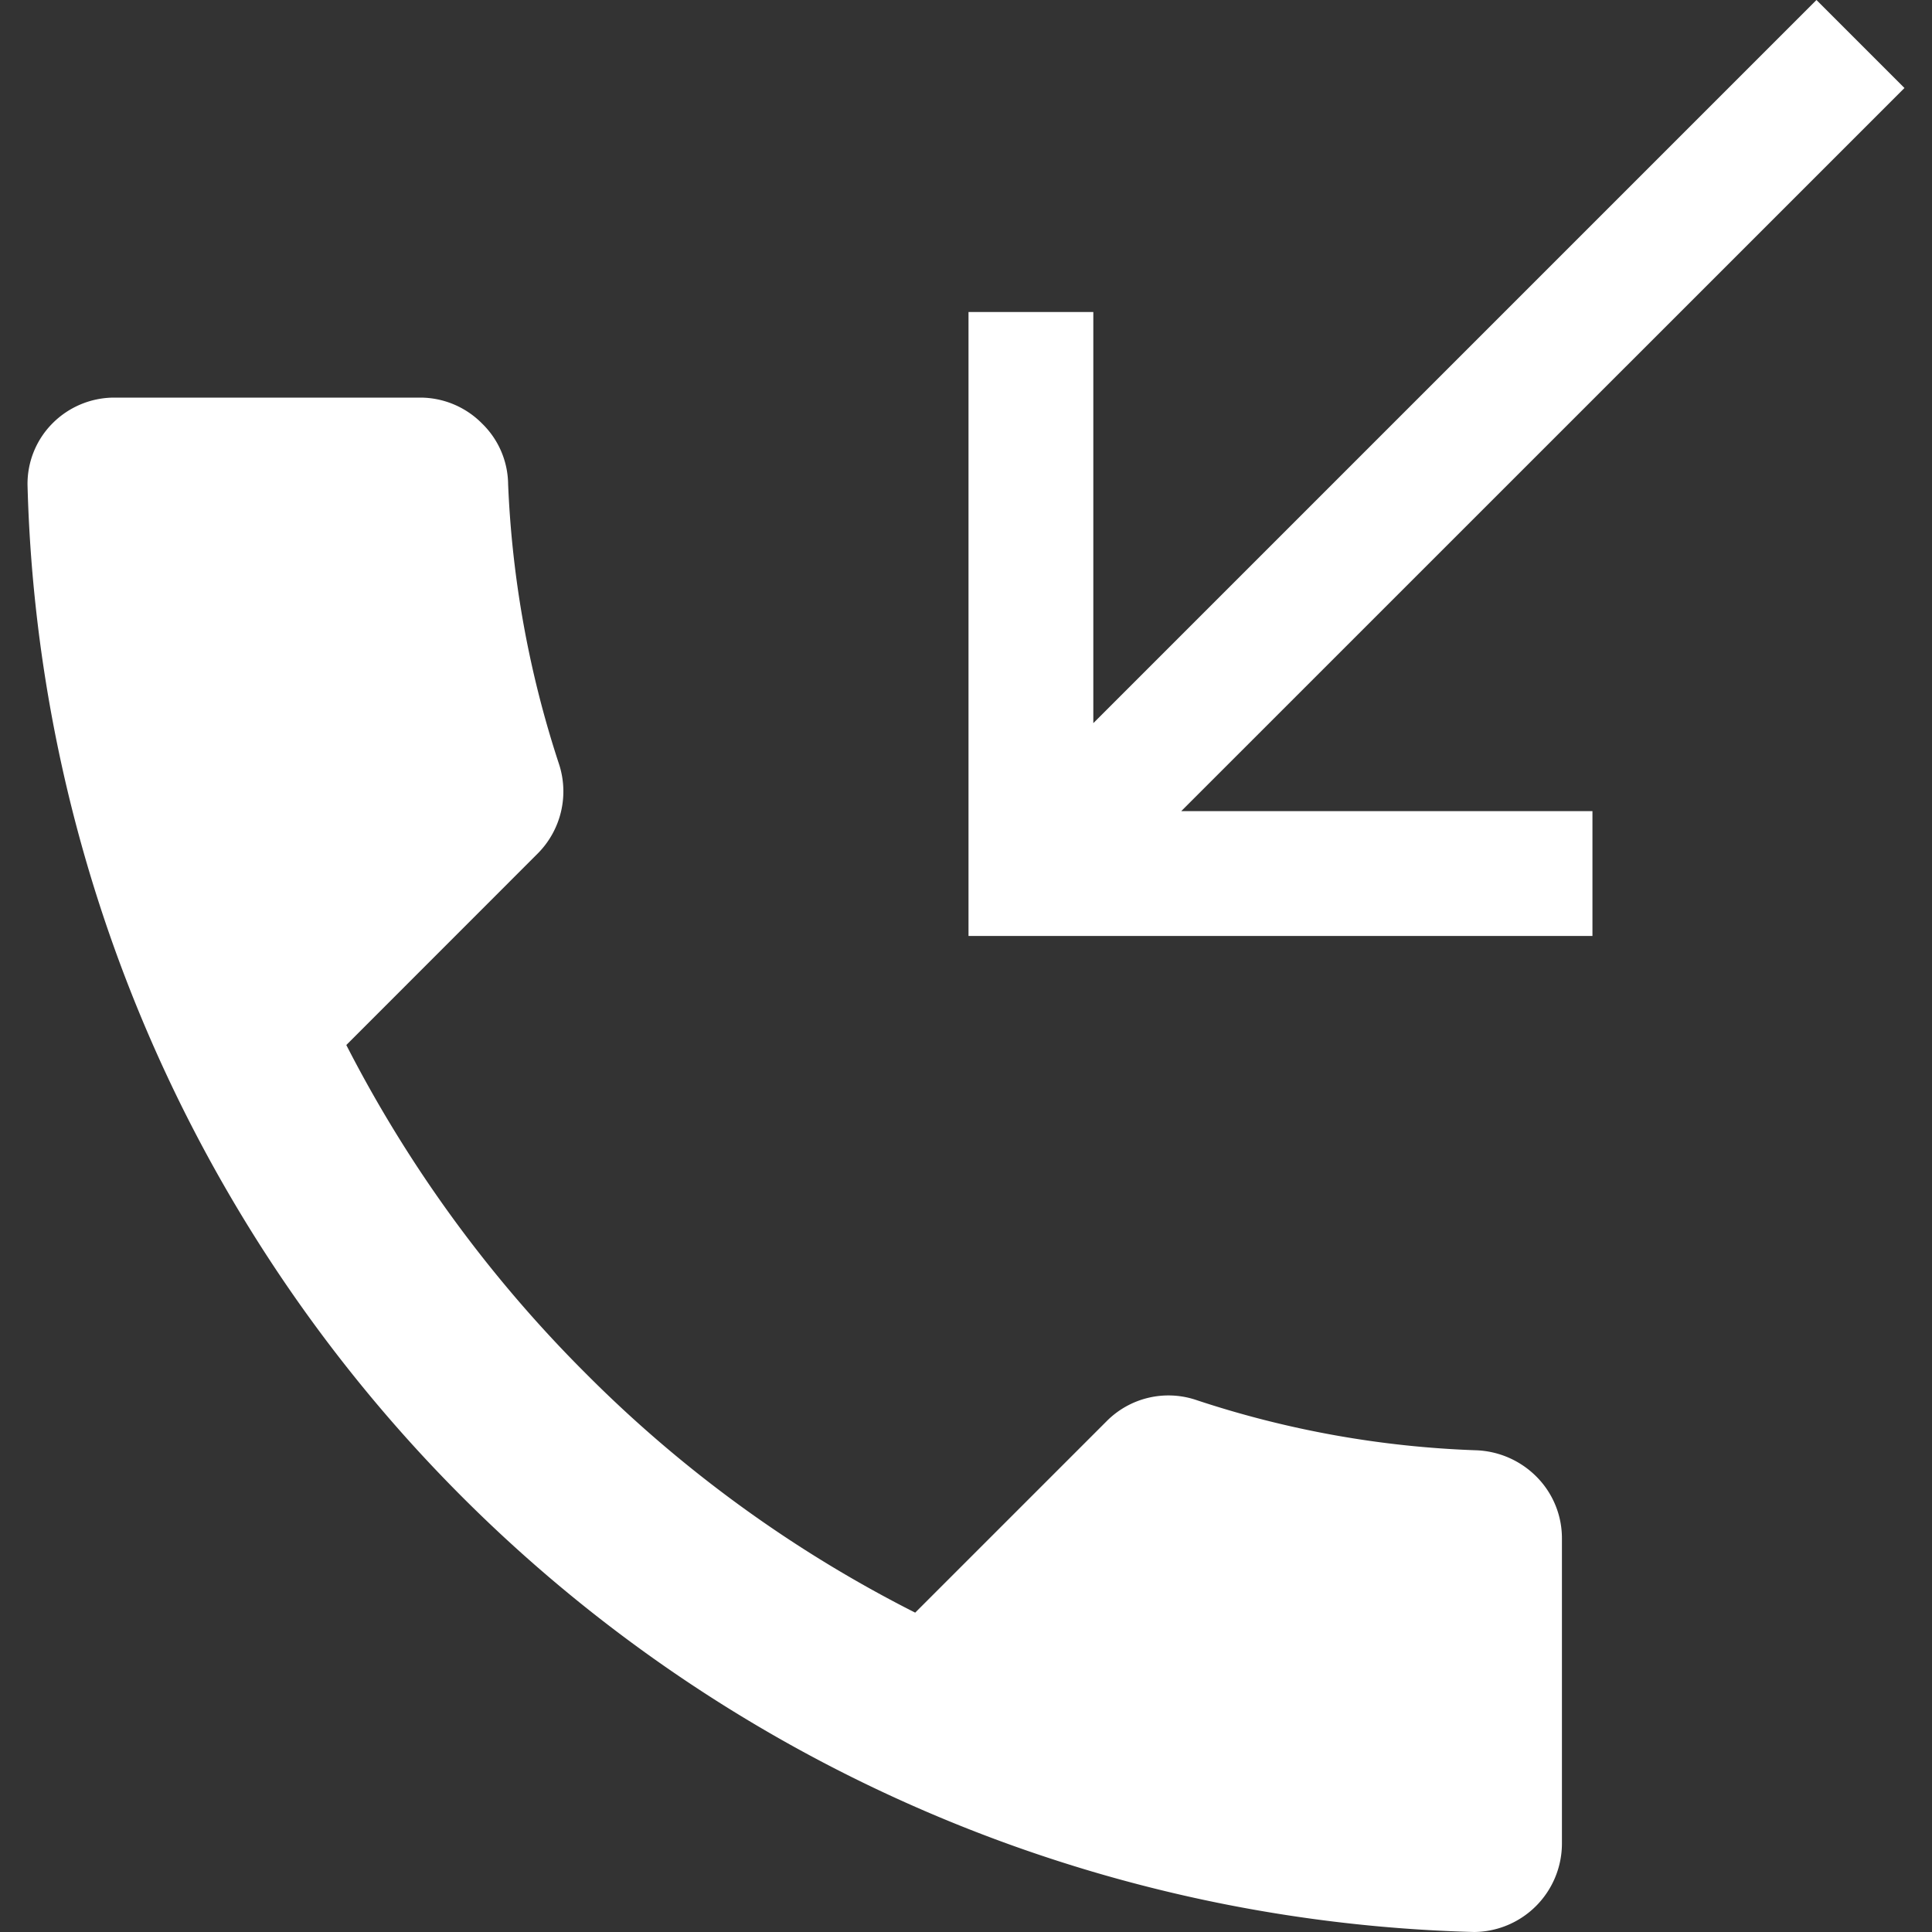 <svg id="Layer_1" data-name="Layer 1" xmlns="http://www.w3.org/2000/svg" viewBox="0 0 20 20"><rect x="0" y="0" width="20" height="20" fill="#333333" stroke="none"/><defs><style>.cls-1{fill:#fff;}</style></defs><title>icons white</title><path class="cls-1" d="M.285,5.024h0a.888.888,0,0,1,.256-.639.902.902,0,0,1,.639-.269H4.352a.901.901,0,0,1,.639.269A.888.888,0,0,1,5.26,5.011a10.663,10.663,0,0,0,.524,2.89.911.911,0,0,1-.217.934L3.585,10.818a13.487,13.487,0,0,0,2.481,3.402A13.224,13.224,0,0,0,9.474,16.694l1.982-1.982a.901.901,0,0,1,.934-.217,10.326,10.326,0,0,0,2.884.518.928.928,0,0,1,.627.269.902.902,0,0,1,.268.639V19.092a.917.917,0,0,1-.908.908A15.388,15.388,0,0,1,.285,5.024Zm16.2,4.665H10.026V3.23h1.292V7.486L18.804,0l.911.911L12.228,8.397h4.257Z"/></svg>